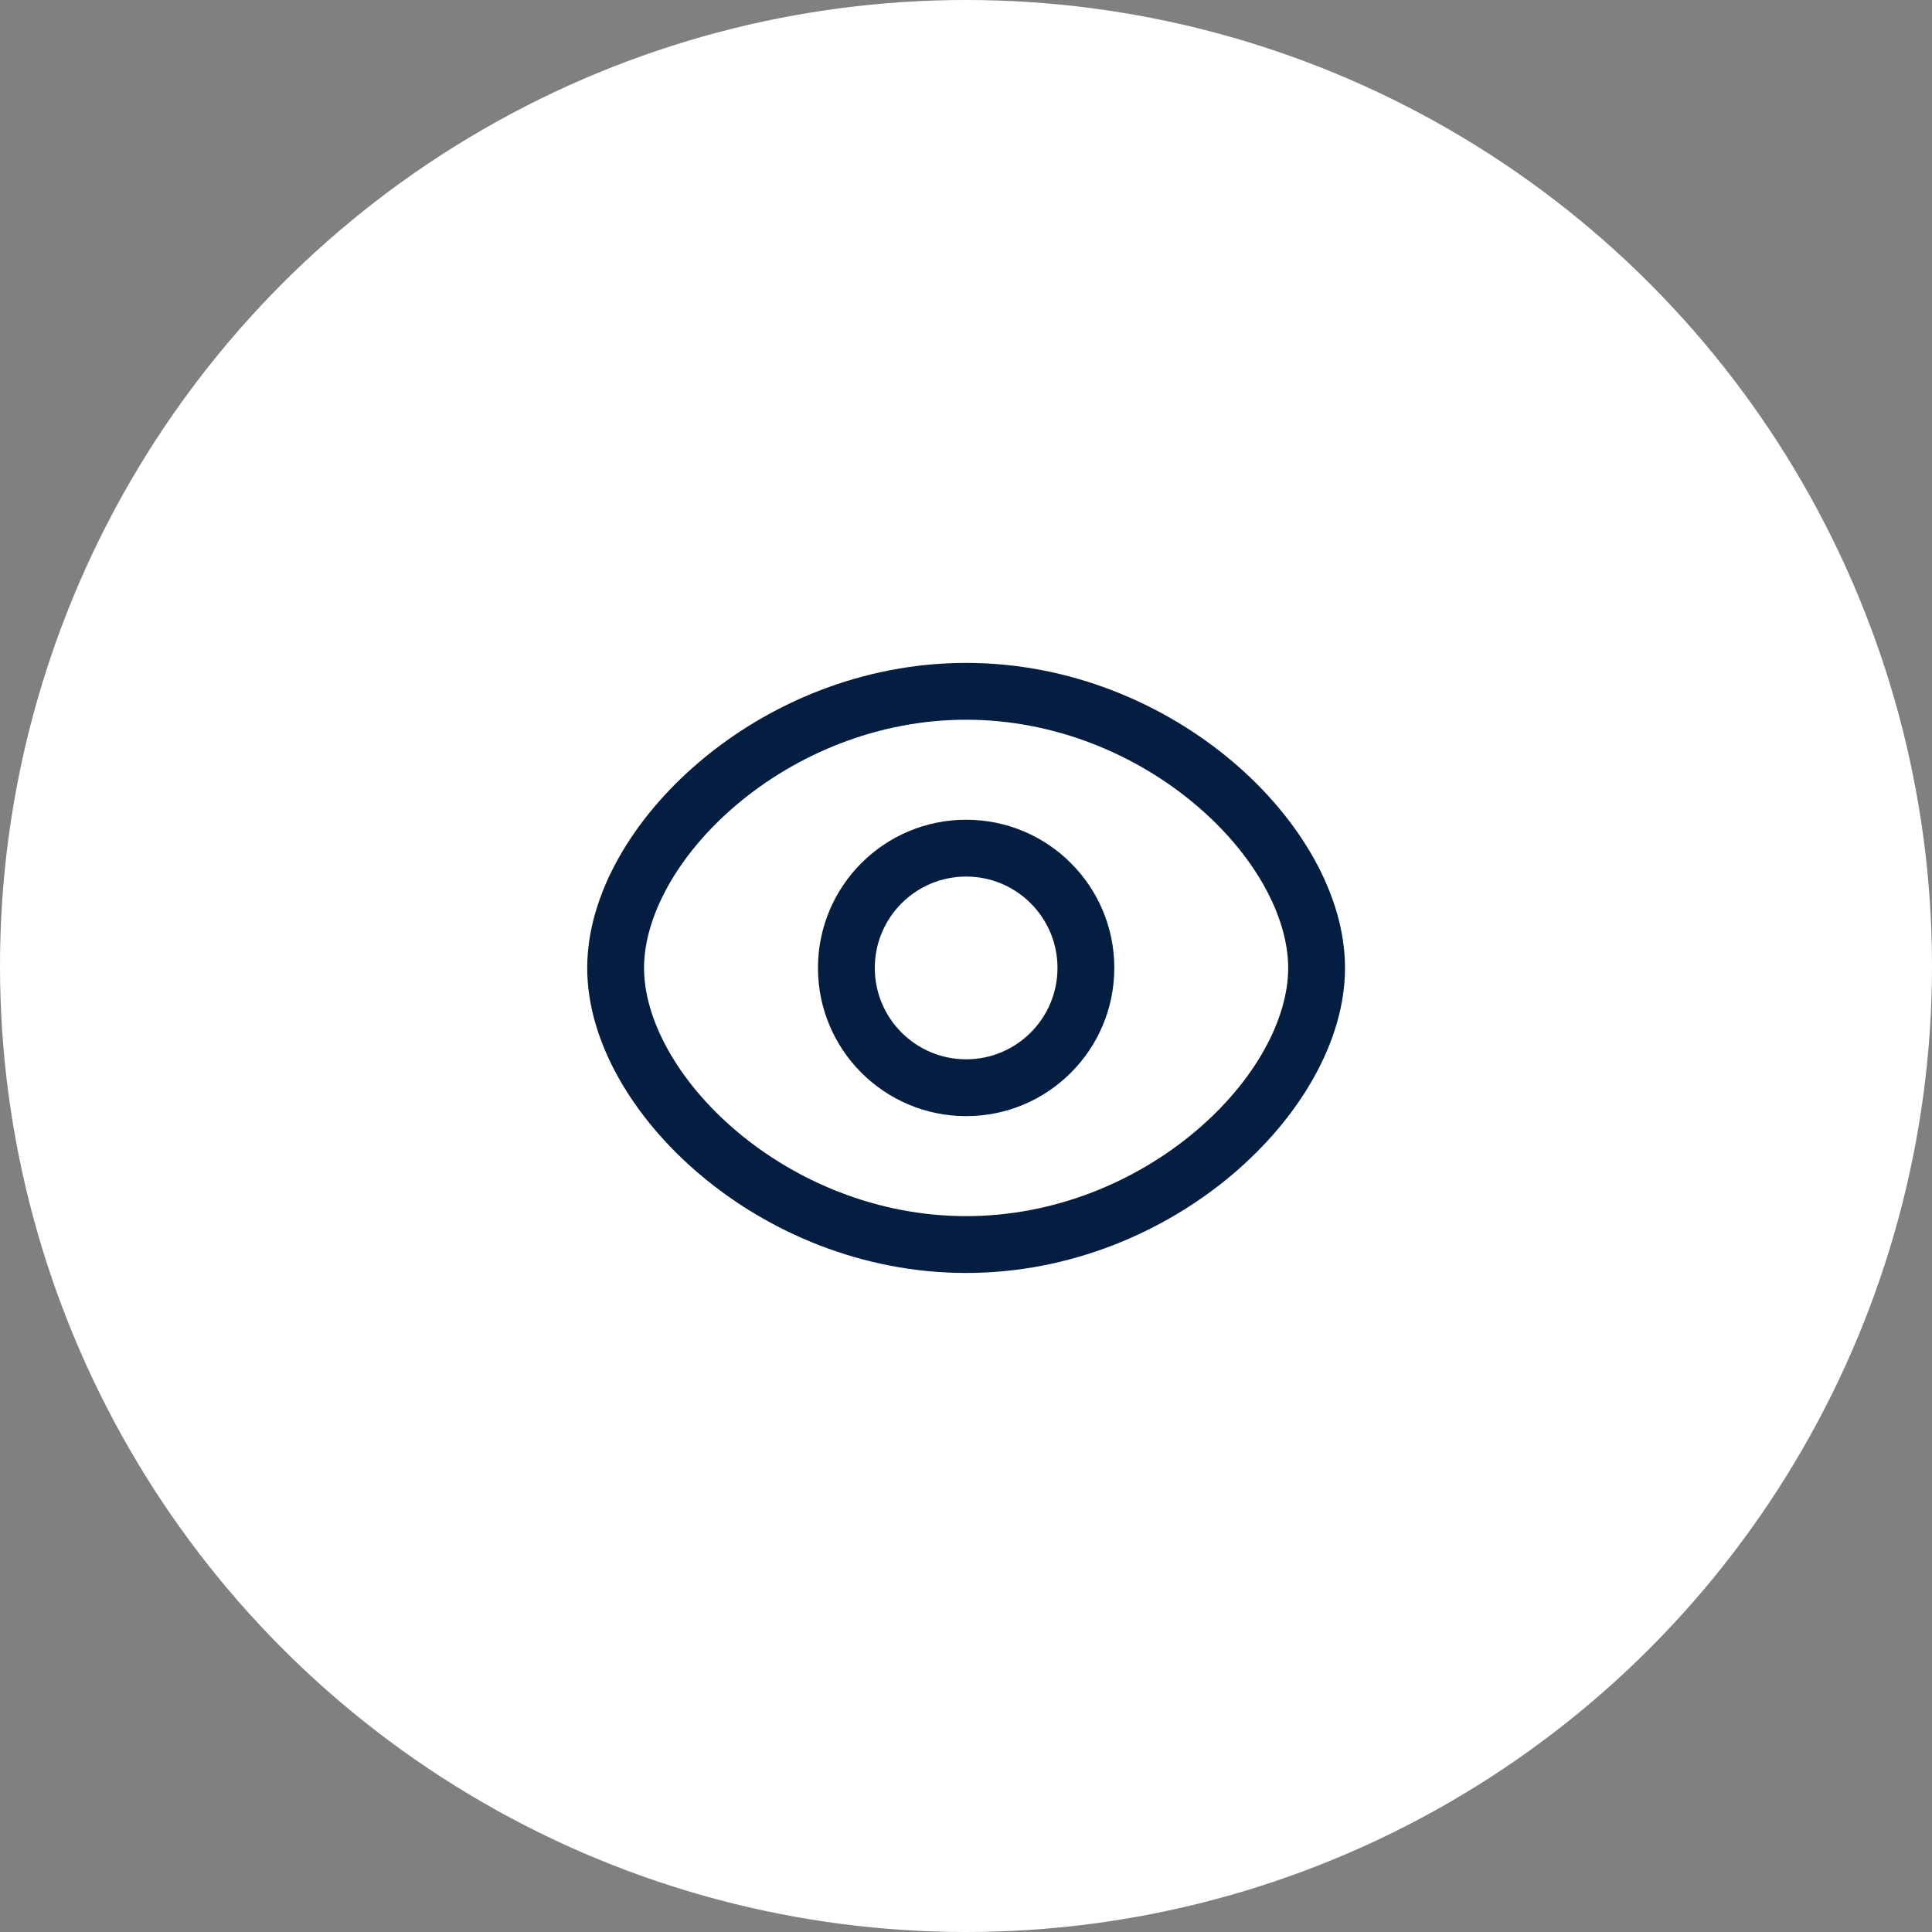 <svg width="34" height="34" viewBox="0 0 34 34" fill="none" xmlns="http://www.w3.org/2000/svg">
<rect x="0" y="0" width="34" height="34" fill="#808080" stroke="none"/>
<circle cx="17" cy="17" r="17" fill="white"/>
<path fill-rule="evenodd" clip-rule="evenodd" d="M17.003 15.426C16.115 15.426 15.395 16.146 15.395 17.034C15.395 17.922 16.115 18.642 17.003 18.642C17.89 18.642 18.61 17.922 18.61 17.034C18.61 16.146 17.89 15.426 17.003 15.426ZM14.395 17.034C14.395 15.593 15.562 14.426 17.003 14.426C18.443 14.426 19.61 15.593 19.61 17.034C19.61 18.474 18.443 19.642 17.003 19.642C15.562 19.642 14.395 18.474 14.395 17.034Z" fill="#041E42"/>
<path fill-rule="evenodd" clip-rule="evenodd" d="M12.318 13.399C13.514 12.387 15.168 11.666 17.002 11.666C18.836 11.666 20.49 12.387 21.686 13.398C22.869 14.398 23.67 15.742 23.67 17.035C23.67 18.326 22.869 19.671 21.686 20.671C20.49 21.682 18.836 22.402 17.002 22.402C15.168 22.402 13.514 21.682 12.318 20.67C11.134 19.67 10.334 18.326 10.334 17.035C10.334 15.743 11.134 14.399 12.318 13.399ZM12.963 14.162C11.914 15.049 11.334 16.139 11.334 17.035C11.334 17.93 11.914 19.02 12.963 19.907C13.999 20.783 15.43 21.402 17.002 21.402C18.574 21.402 20.004 20.783 21.041 19.907C22.09 19.021 22.67 17.931 22.67 17.035C22.67 16.138 22.09 15.048 21.041 14.162C20.004 13.286 18.574 12.666 17.002 12.666C15.43 12.666 13.999 13.286 12.963 14.162Z" fill="#041E42"/>
</svg>
